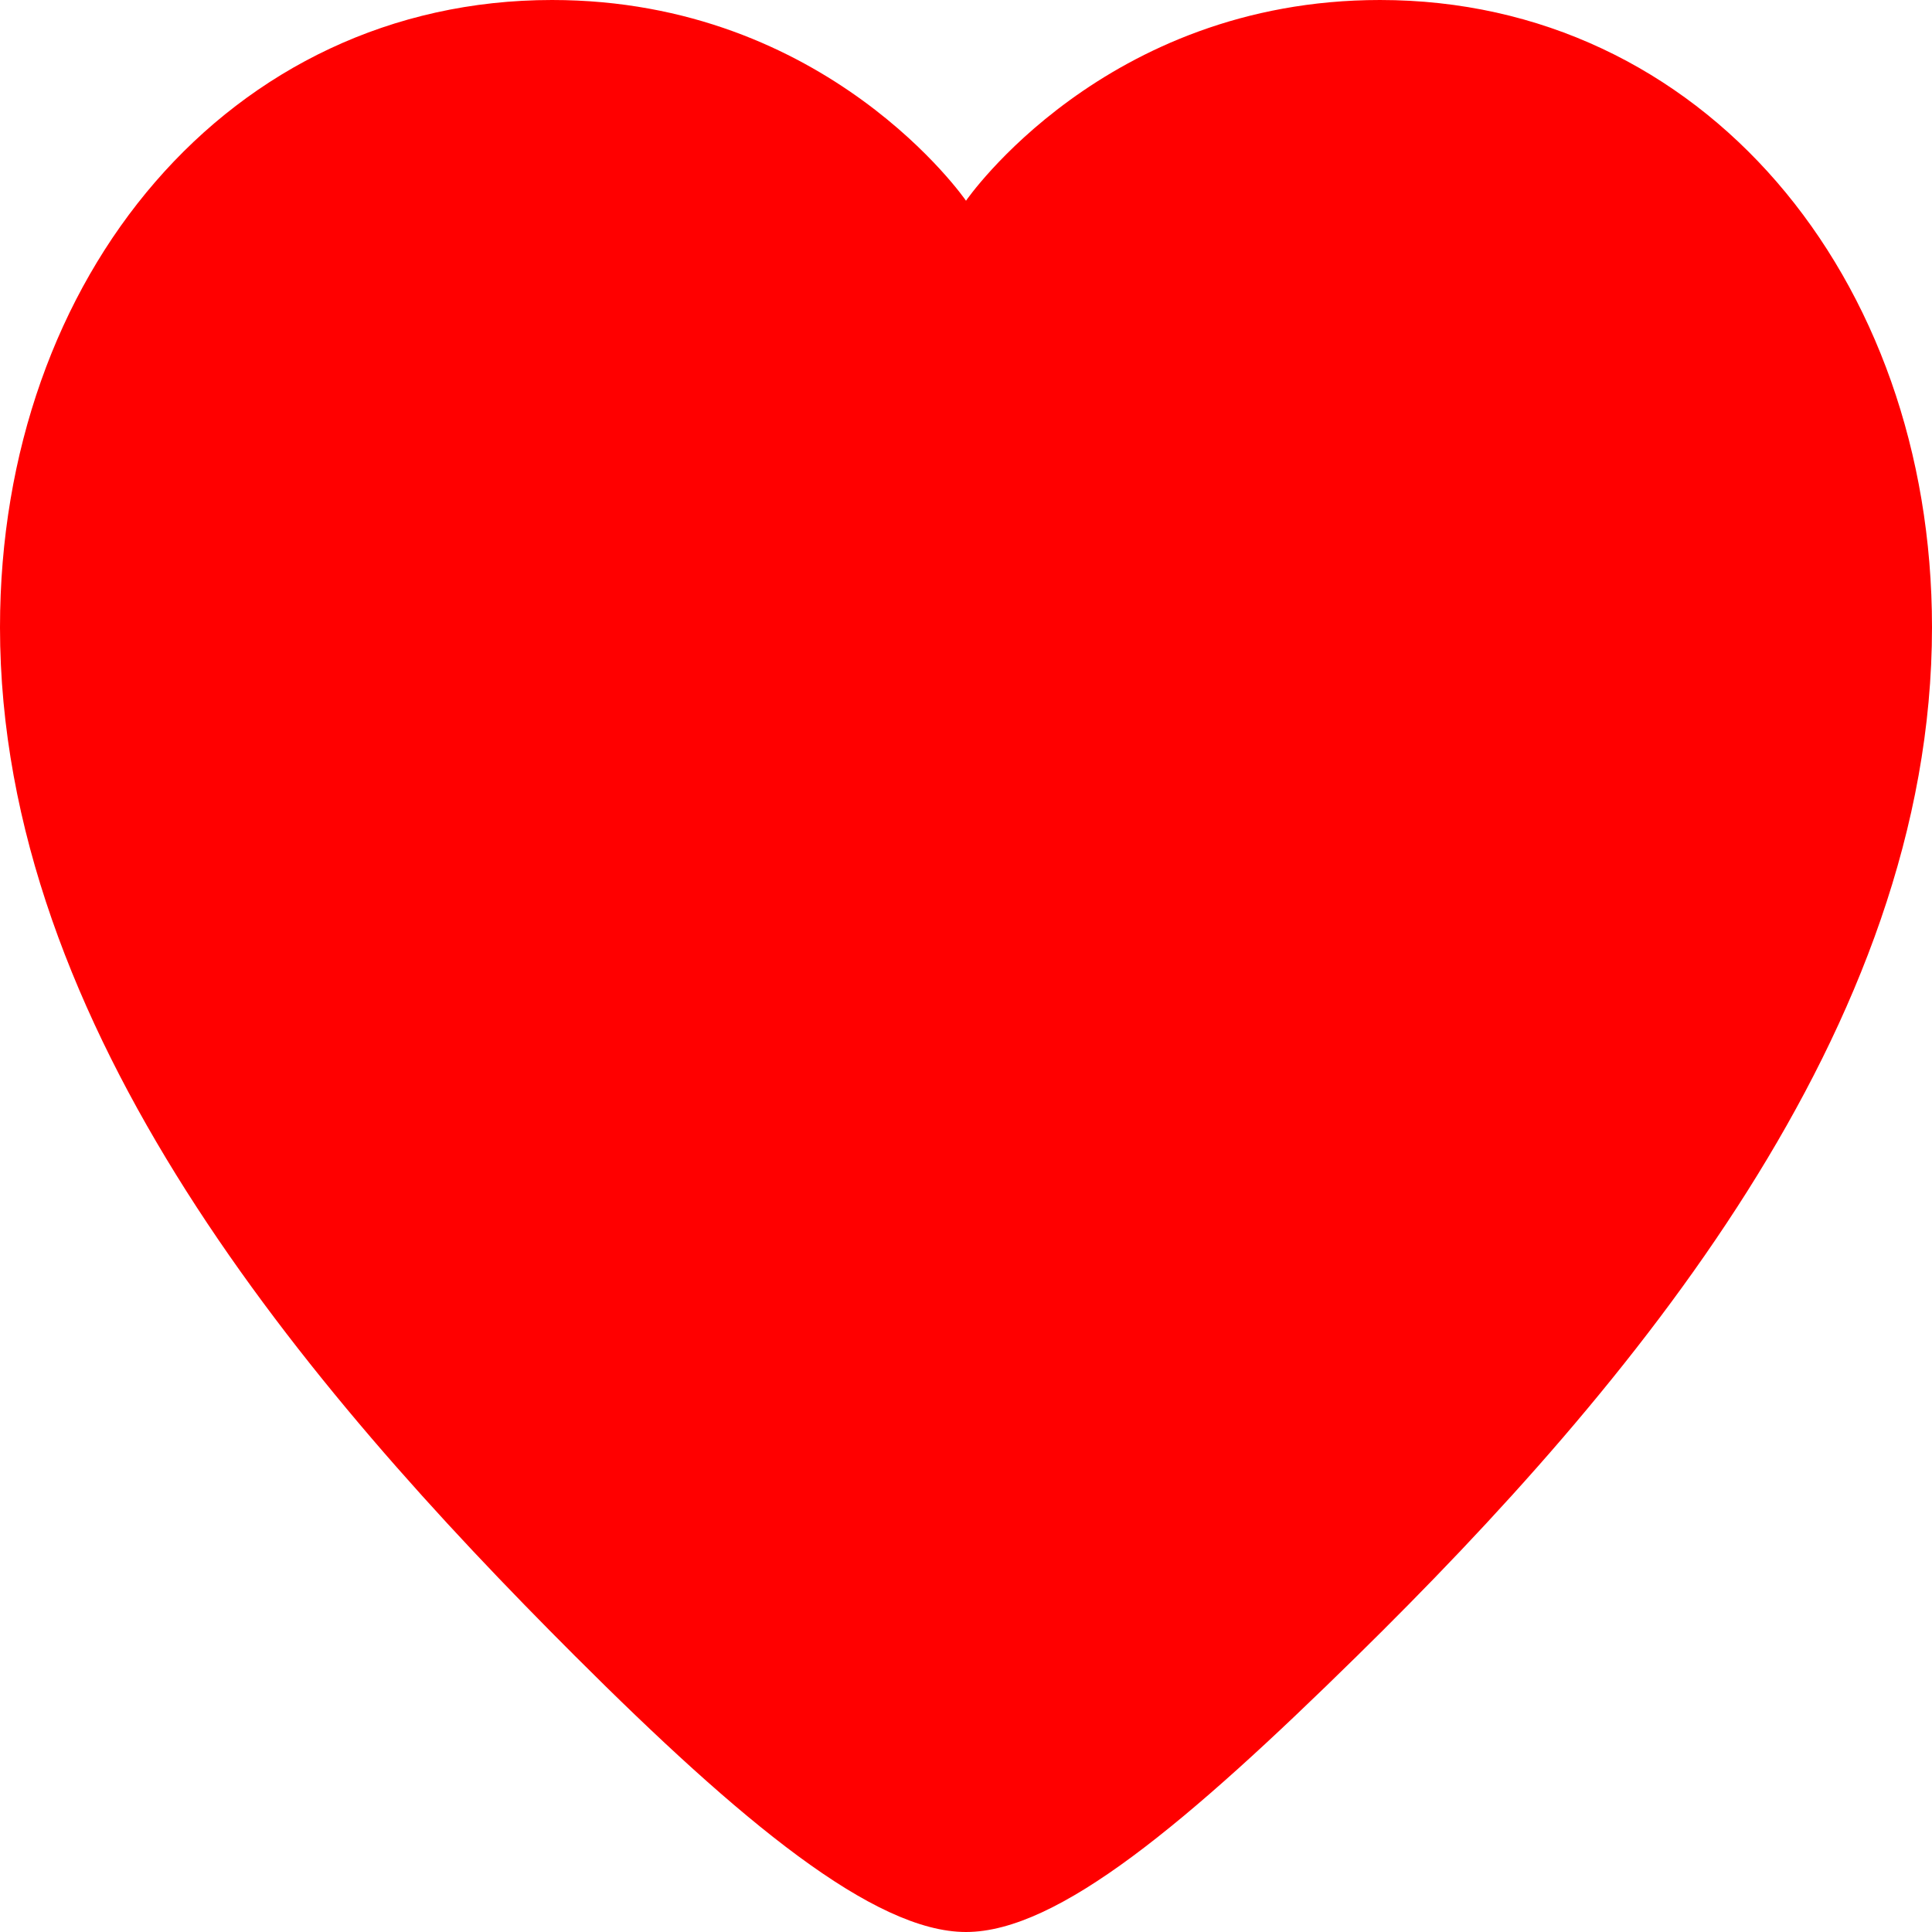 <svg width="38" height="38" viewBox="0 0 38 38" fill="none" xmlns="http://www.w3.org/2000/svg">
<path fill-rule="evenodd" clip-rule="evenodd" d="M10.857 0C16.286 0 19 3.948 19 3.948C19 3.948 21.714 0 27.143 0C33.476 0 38 5.429 38 12.338C38 20.234 32.085 27.273 26.69 32.572C23.36 35.843 20.81 38 19 38C17.19 38 14.568 35.827 11.31 32.572C6.007 27.274 0 20.234 0 12.338C0 5.429 4.524 0 10.857 0Z" fill="#FF0000"/>
</svg>
